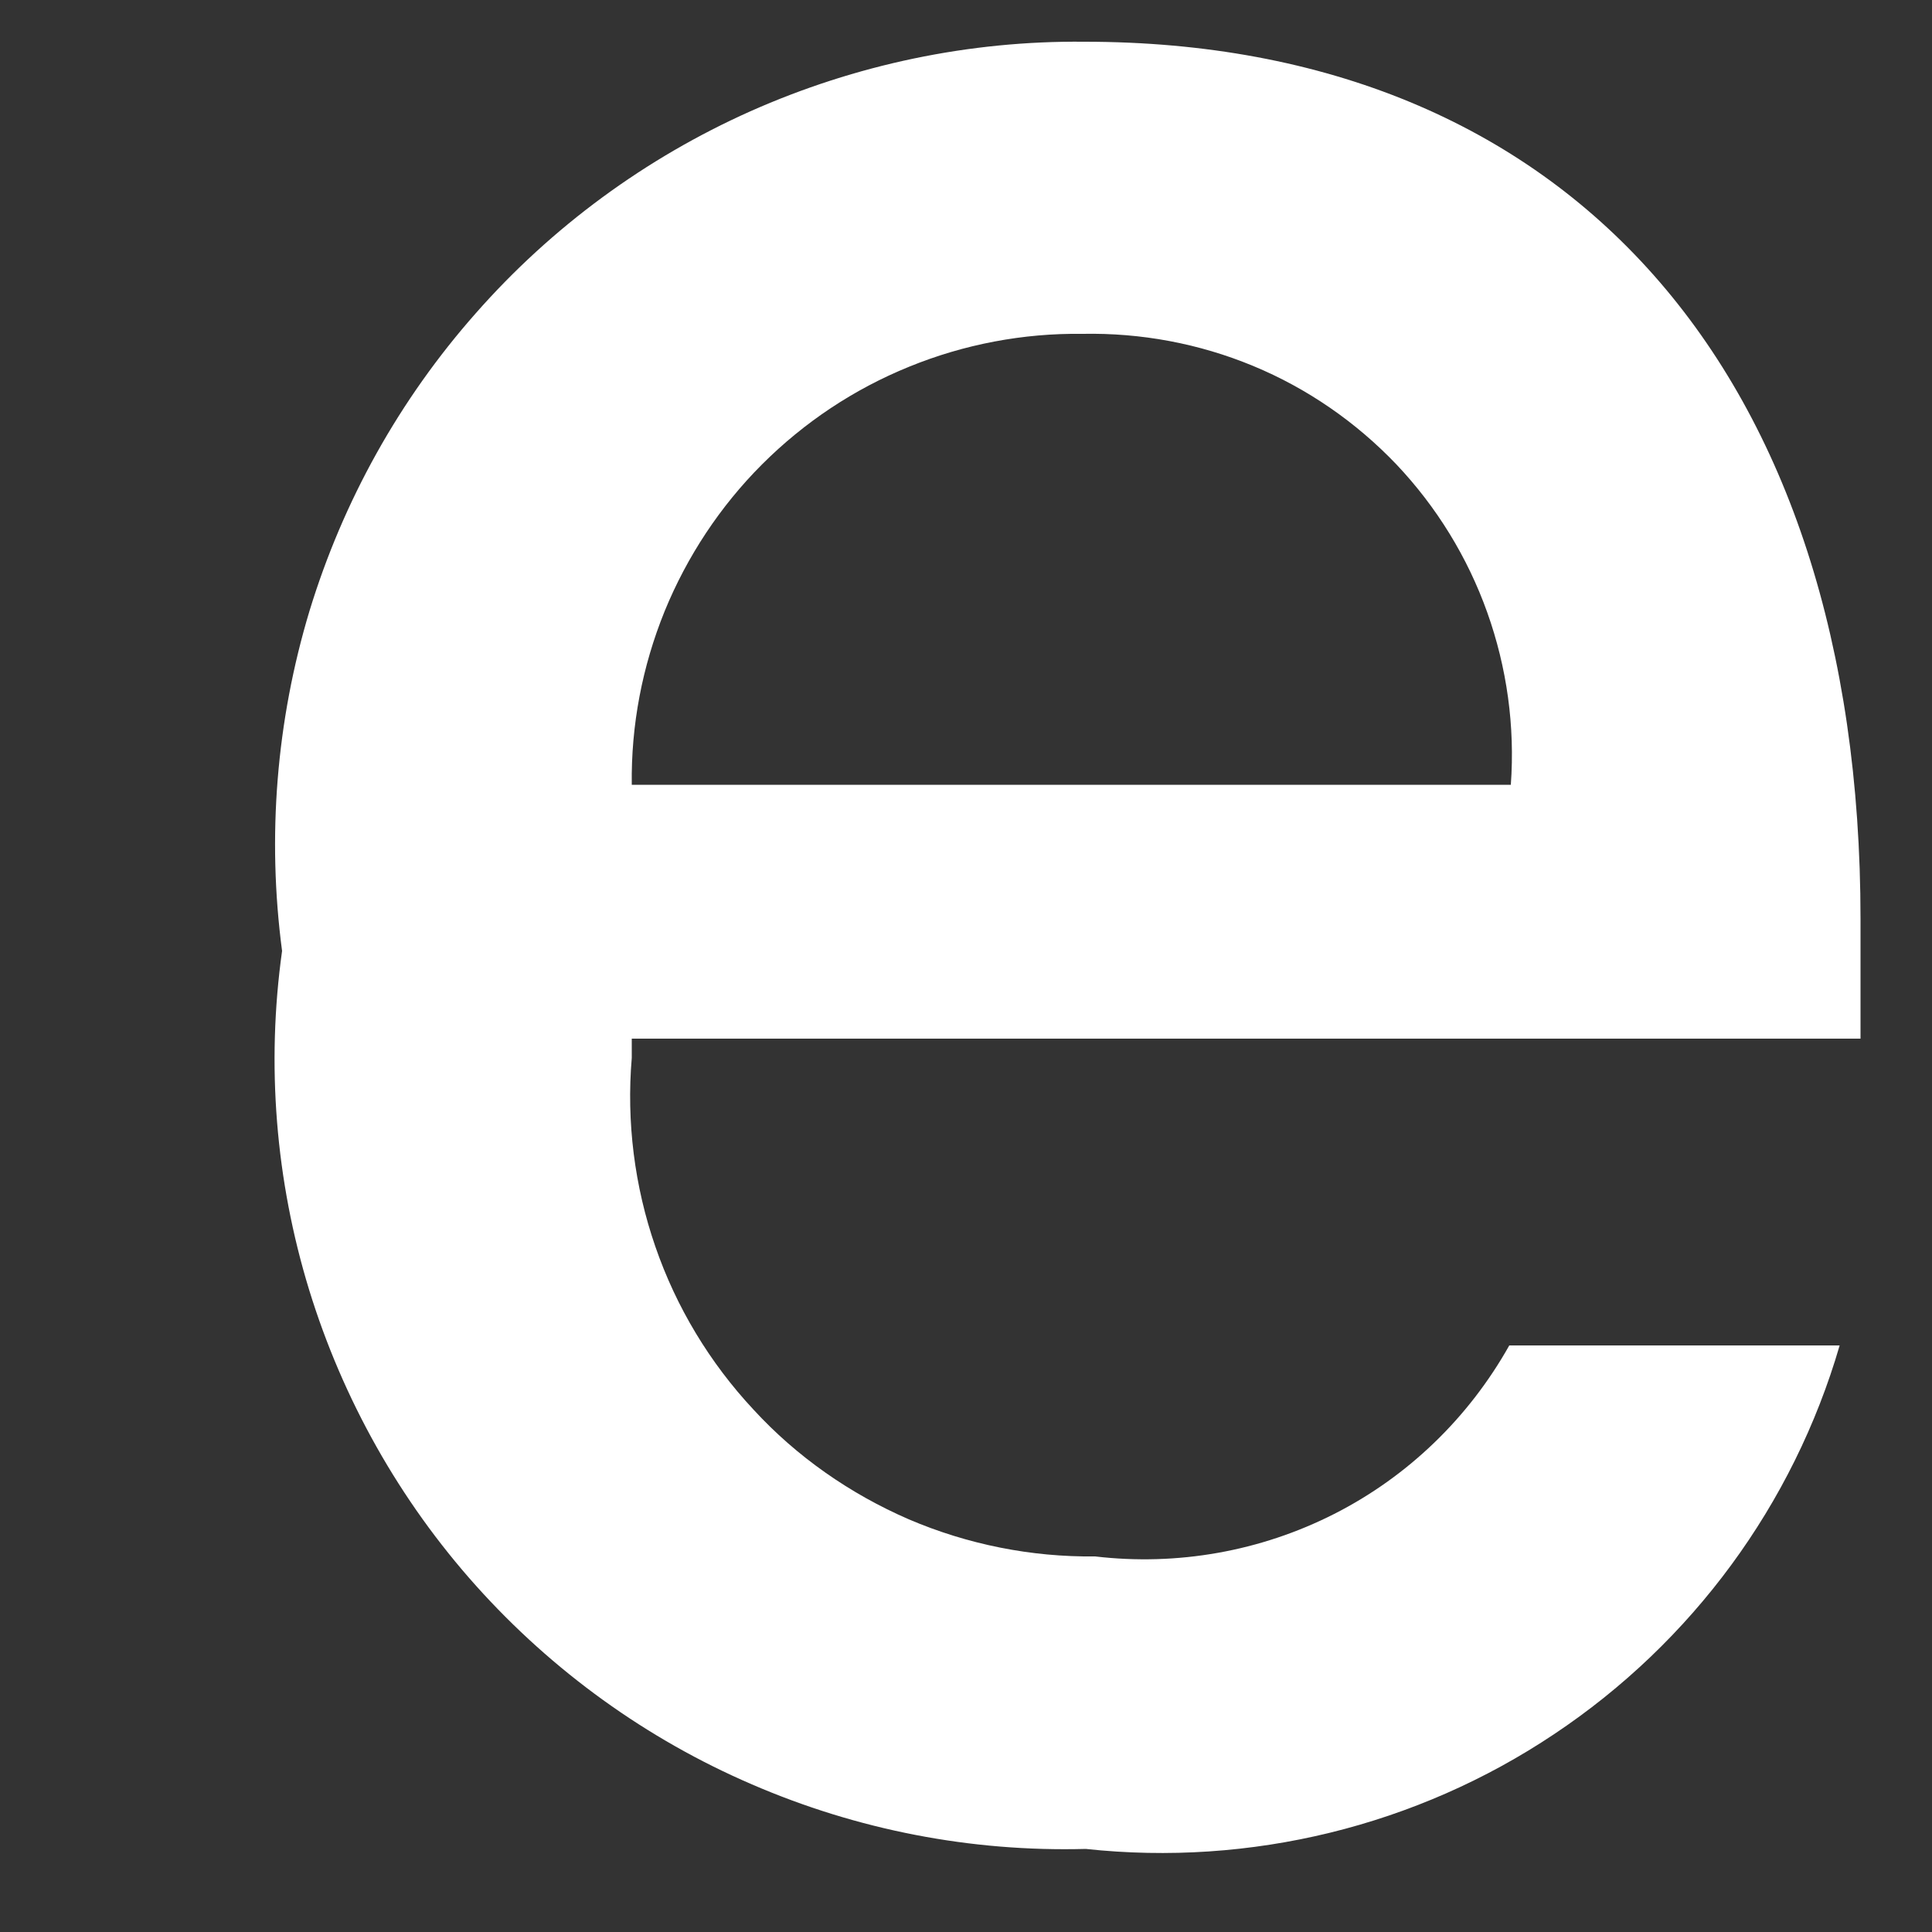 <svg width="5" height="5" viewBox="0 0 5 5" fill="none" xmlns="http://www.w3.org/2000/svg">
<rect x="0" y="0" width="5" height="5" fill="#333333" stroke="none"/>
<path d="M4.761 3.482C4.641 3.894 4.379 4.25 4.022 4.488C3.666 4.726 3.236 4.831 2.81 4.785C2.513 4.793 2.219 4.736 1.946 4.618C1.674 4.501 1.43 4.325 1.232 4.104C1.034 3.883 0.887 3.621 0.8 3.338C0.713 3.054 0.689 2.755 0.73 2.461C0.691 2.166 0.715 1.866 0.801 1.581C0.888 1.296 1.034 1.034 1.231 0.811C1.428 0.587 1.671 0.409 1.942 0.288C2.214 0.167 2.509 0.105 2.806 0.108C4.059 0.108 4.815 0.964 4.815 2.378V2.688H1.635V2.738C1.621 2.903 1.642 3.07 1.696 3.226C1.75 3.383 1.837 3.527 1.95 3.648C2.062 3.77 2.2 3.866 2.352 3.932C2.504 3.997 2.669 4.03 2.834 4.028C3.047 4.053 3.262 4.015 3.453 3.918C3.644 3.821 3.801 3.669 3.906 3.482L4.761 3.482ZM1.635 2.031H3.91C3.921 1.88 3.9 1.728 3.849 1.585C3.798 1.442 3.718 1.312 3.614 1.202C3.509 1.092 3.383 1.005 3.243 0.947C3.103 0.889 2.953 0.861 2.801 0.864C2.648 0.862 2.495 0.891 2.353 0.949C2.21 1.007 2.081 1.093 1.972 1.202C1.864 1.31 1.778 1.44 1.72 1.582C1.662 1.725 1.633 1.877 1.635 2.031H1.635Z" fill="white"/>
</svg>
